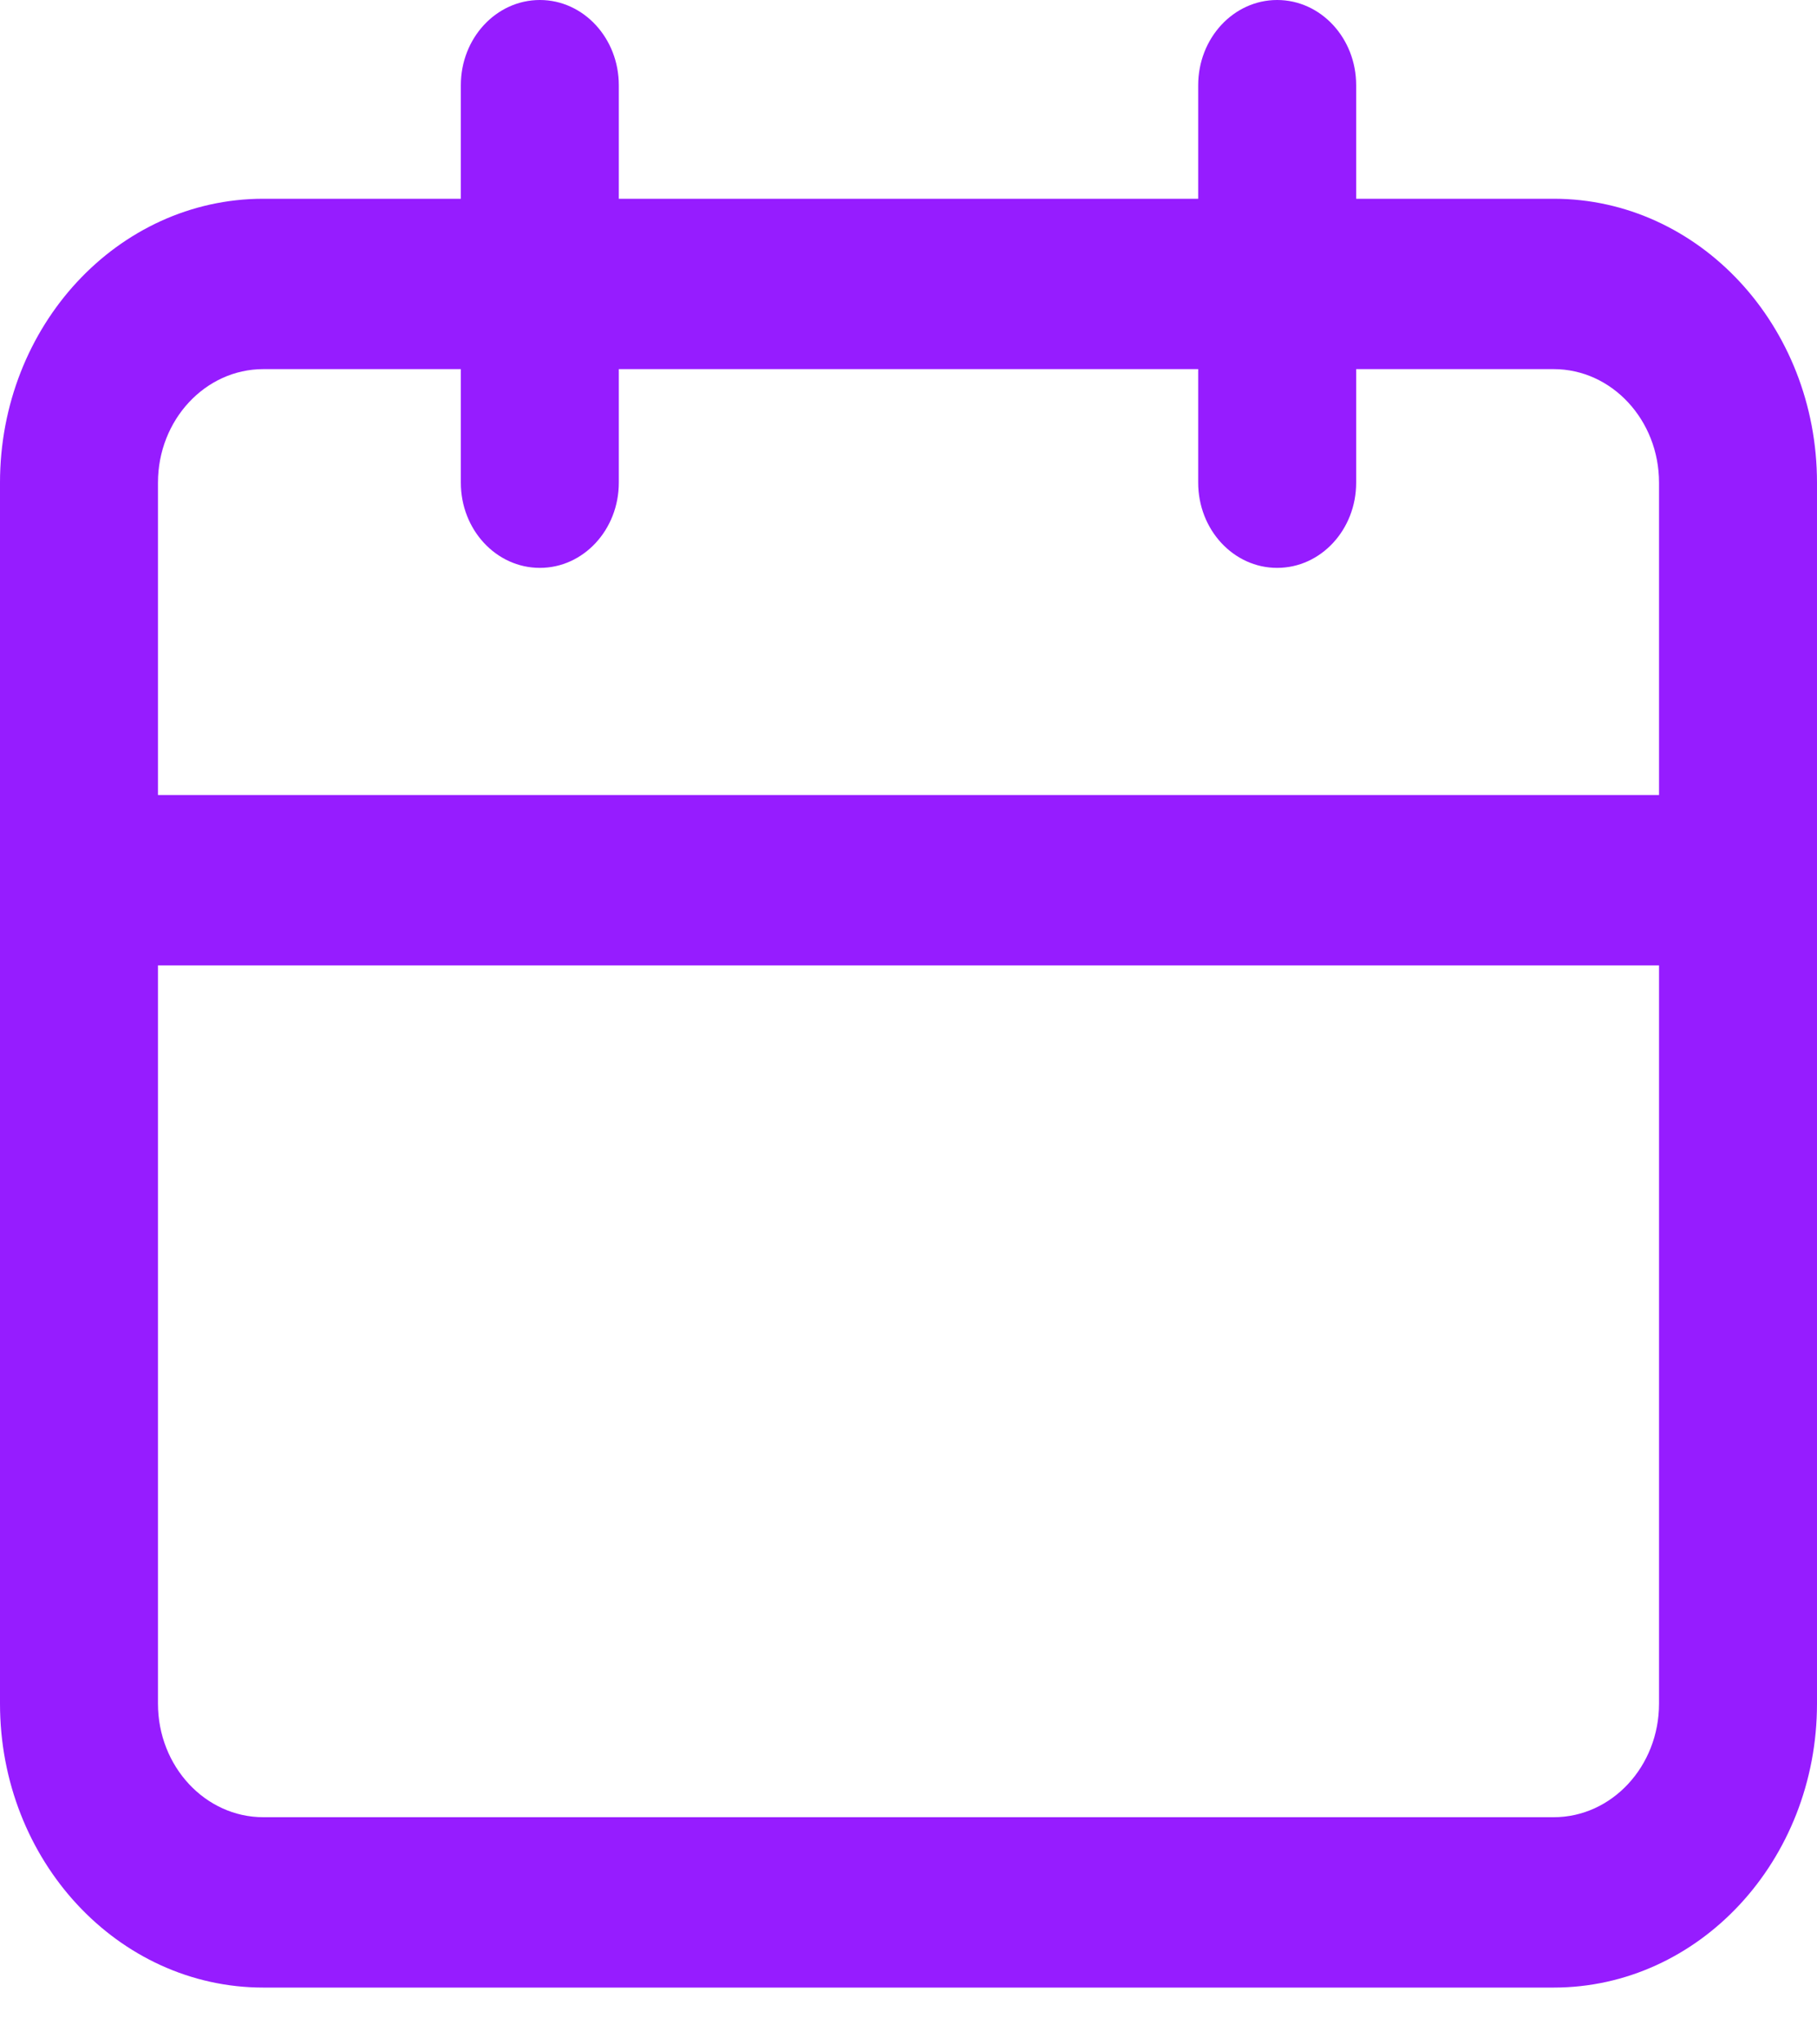 <svg width="16" height="18" viewBox="0 0 16 18" fill="none" xmlns="http://www.w3.org/2000/svg">
<path fill-rule="evenodd" clip-rule="evenodd" d="M11.942 0.75C11.942 0.336 11.631 0 11.246 0C10.862 0 10.551 0.336 10.551 0.75V1.75H5.449V0.75C5.449 0.336 5.138 0 4.754 0C4.369 0 4.058 0.336 4.058 0.75V1.75H2.319C1.038 1.75 -1.52588e-05 2.869 -1.52588e-05 4.25L0 15C0 16.381 1.038 17.5 2.319 17.5H13.681C14.962 17.5 16 16.381 16 15L16 4.25C16 2.869 14.962 1.75 13.681 1.75H11.942V0.75ZM14.609 7V4.25C14.609 3.698 14.193 3.25 13.681 3.25H11.942V4.25C11.942 4.664 11.631 5 11.246 5C10.862 5 10.551 4.664 10.551 4.25V3.25H5.449V4.25C5.449 4.664 5.138 5 4.754 5C4.369 5 4.058 4.664 4.058 4.25V3.25H2.319C1.807 3.25 1.391 3.698 1.391 4.25V7H14.609ZM1.391 8.5H14.609L14.609 15C14.609 15.552 14.193 16 13.681 16H2.319C1.807 16 1.391 15.552 1.391 15L1.391 8.5Z" fill="#961CFF"/>
</svg>
